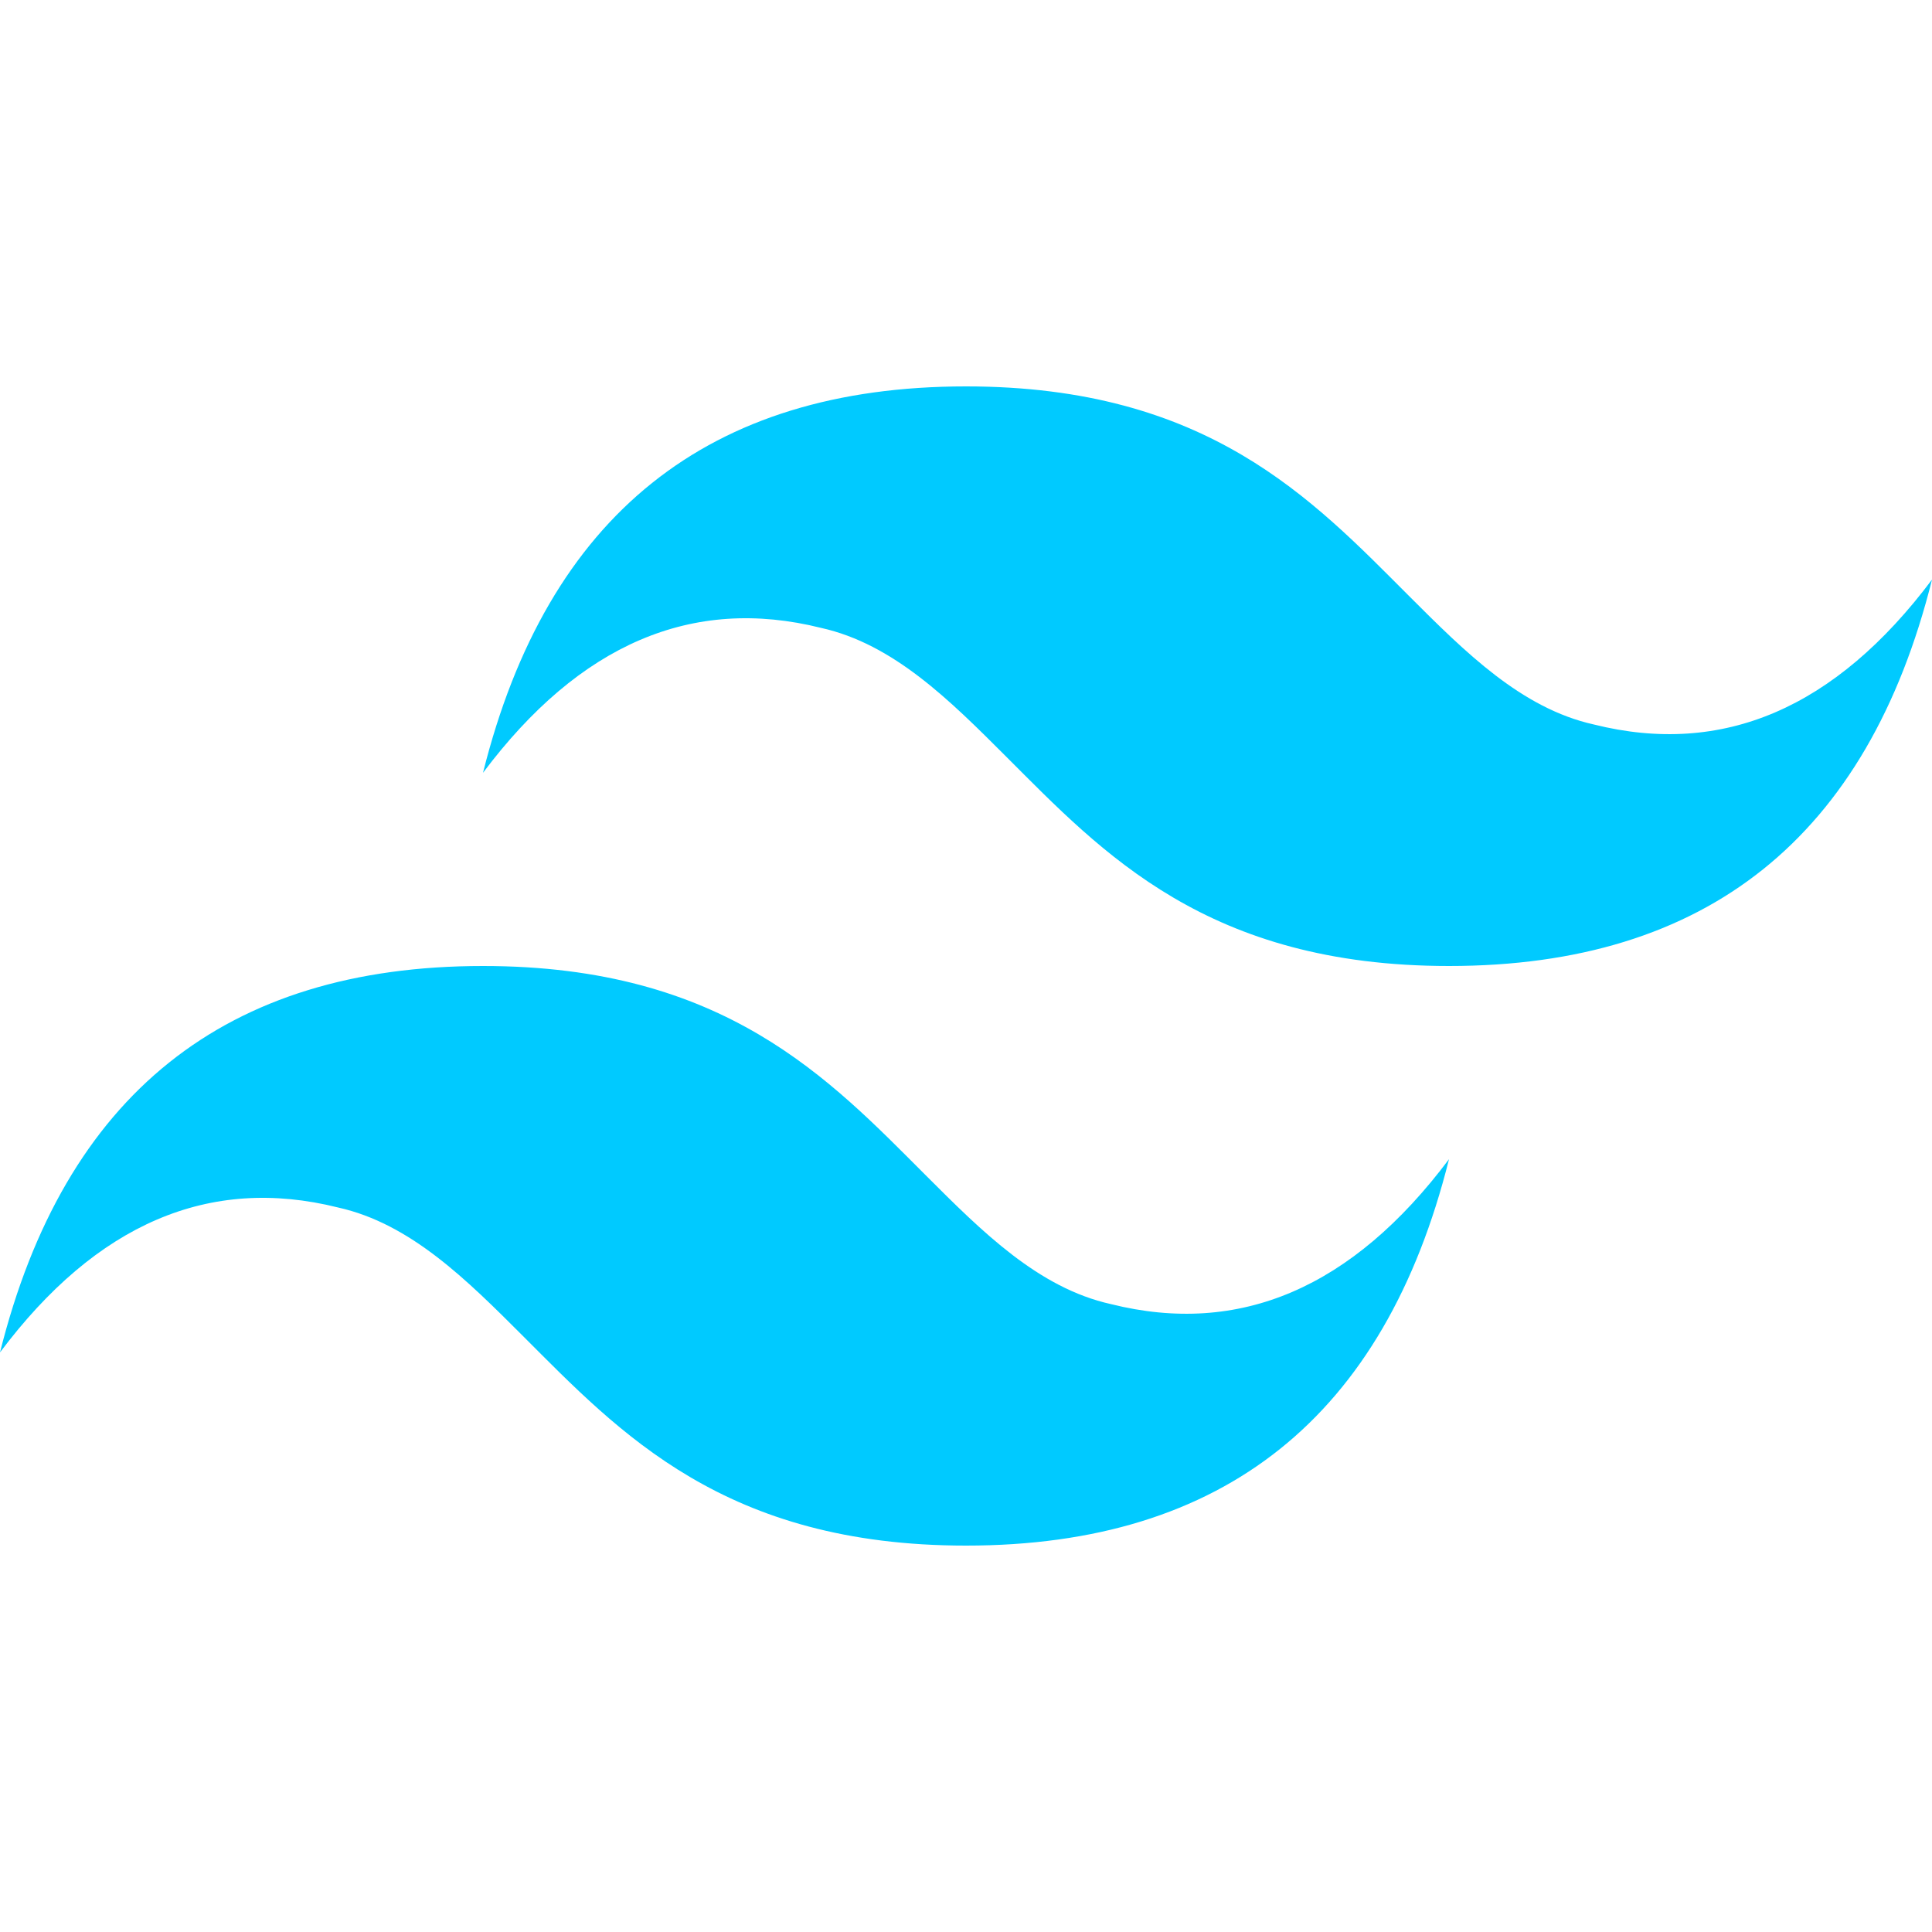 <?xml version="1.0" encoding="utf-8"?>
<!-- Generator: Adobe Illustrator 21.0.0, SVG Export Plug-In . SVG Version: 6.00 Build 0)  -->
<svg version="1.1" id="Capa_1" xmlns="http://www.w3.org/2000/svg" xmlns:xlink="http://www.w3.org/1999/xlink" x="0px" y="0px"
	 viewBox="0 0 24 24" fill="#00caff" style="enable-background:new 0 0 24 24;" xml:space="preserve">
<title>Tailwind CSS icon</title>
<path d="M12,4.8c-3.2,0-5.2,1.6-6,4.8C7.2,8,8.6,7.4,10.2,7.8c0.9,0.2,1.6,0.9,2.3,1.6C13.7,10.6,15,12,18,12c3.2,0,5.2-1.6,6-4.8
	c-1.2,1.6-2.6,2.2-4.2,1.8c-0.9-0.2-1.6-0.9-2.3-1.6C16.3,6.2,15,4.8,12,4.8z M6,12c-3.2,0-5.2,1.6-6,4.8c1.2-1.6,2.6-2.2,4.2-1.8
	c0.9,0.2,1.6,0.9,2.3,1.6c1.2,1.2,2.5,2.6,5.5,2.6c3.2,0,5.2-1.6,6-4.8c-1.2,1.6-2.6,2.2-4.2,1.8c-0.9-0.2-1.6-0.9-2.3-1.6
	C10.3,13.4,9,12,6,12z"/>
</svg>
